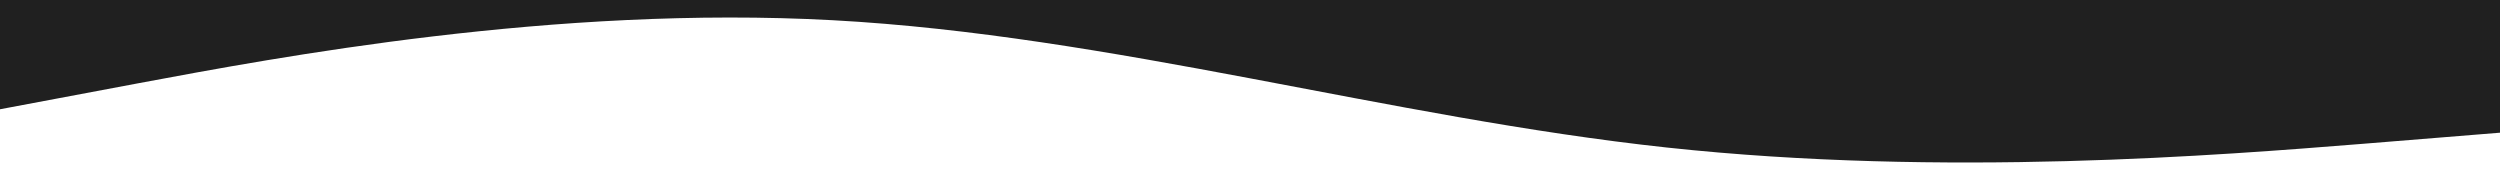 <svg width="1600" height="116" viewBox="0 0 1600 116" fill="none" xmlns="http://www.w3.org/2000/svg">
<g clip-path="url(#clip0_23_14)">
<path d="M1600 84.923L1511.2 92.12C1422.3 99.217 1244.7 113.612 1066.8 94.419C889 75.226 711 22.646 533.2 12.949C355.3 3.253 177.7 36.641 88.8 53.234L0 69.928V-124H88.8C177.7 -124 355.3 -124 533.2 -124C711 -124 889 -124 1066.8 -124C1244.7 -124 1422.3 -124 1511.2 -124H1600V84.923Z" fill="#202020"/>
</g>
<defs>
<clipPath id="clip0_23_14">
<rect width="1600" height="116" fill="white" transform="matrix(-1 0 0 1 1600 0)"/>
</clipPath>
</defs>
</svg>
